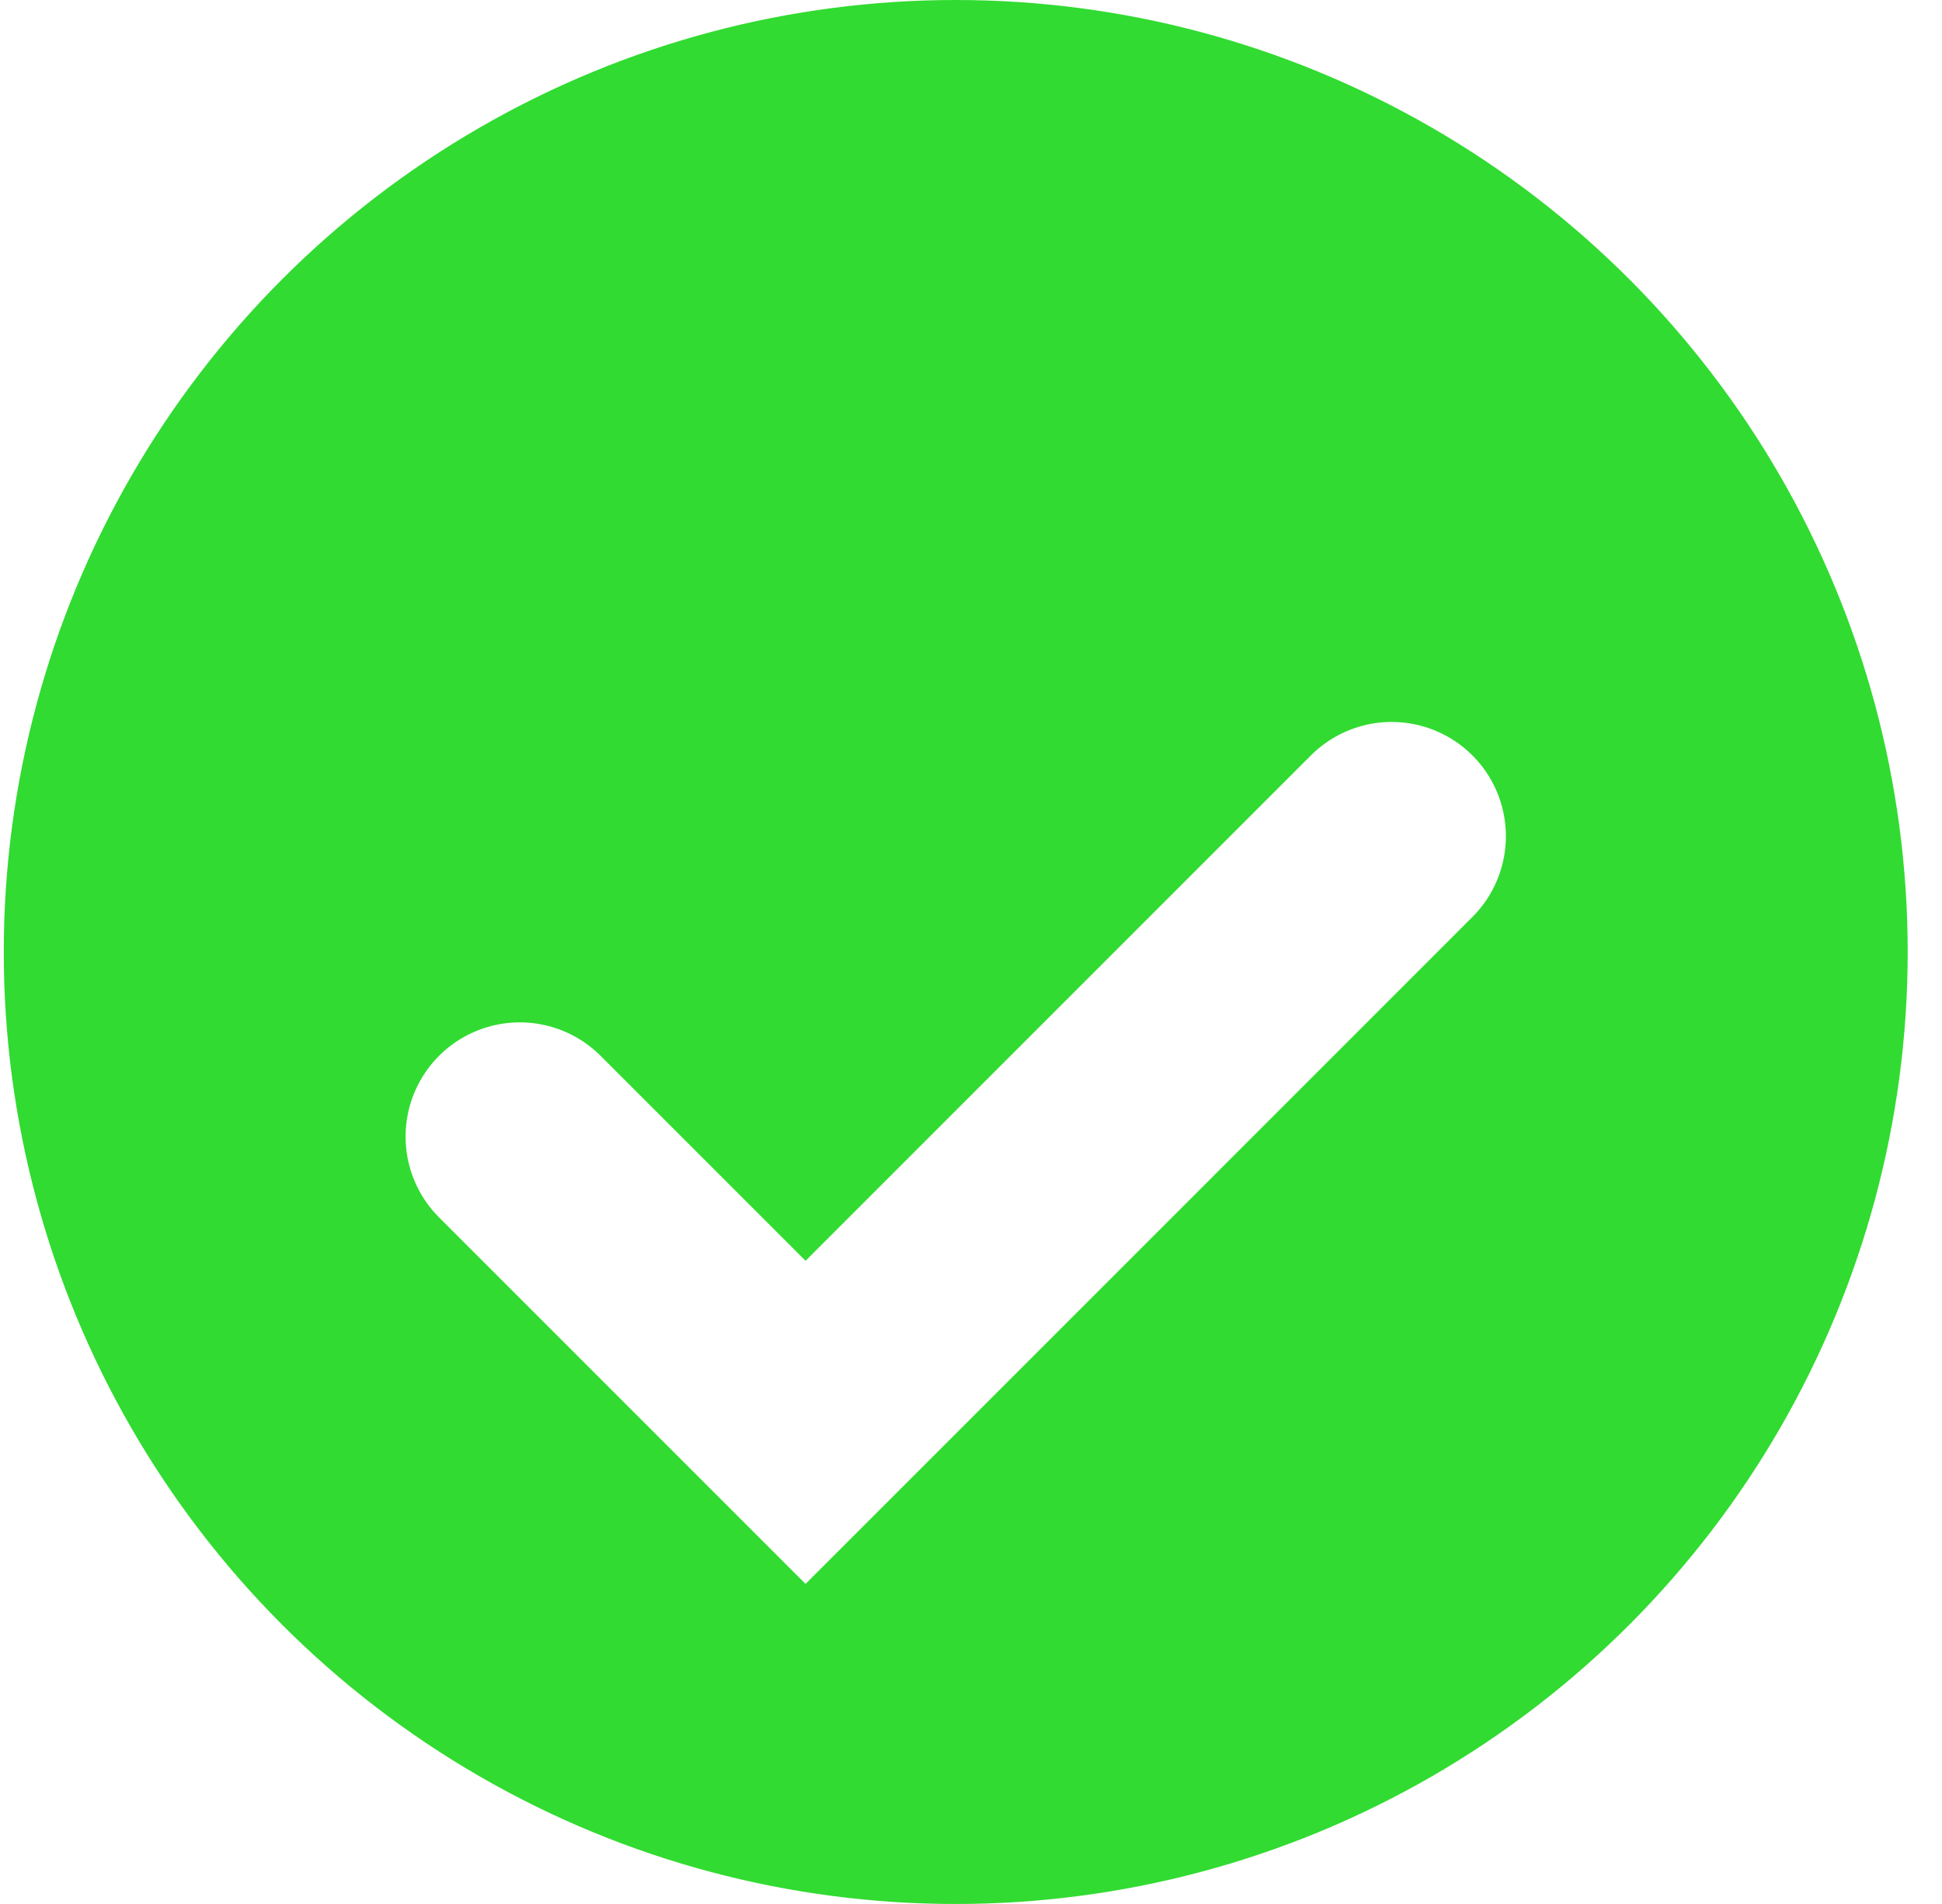 <svg width="51" height="50" viewBox="0 0 51 50" fill="none" xmlns="http://www.w3.org/2000/svg">
<circle cx="25.099" cy="25" r="25" fill="#31DB31"/>
<g filter="url(#filter0_d_439_8768)">
<path d="M13.651 25.848L21.155 33.352L36.547 17.959" stroke="white" stroke-width="6" stroke-linecap="round"/>
</g>
<defs>
<filter id="filter0_d_439_8768" x="6.651" y="14.959" width="36.897" height="30.635" filterUnits="userSpaceOnUse" color-interpolation-filters="sRGB">
<feFlood flood-opacity="0" result="BackgroundImageFix"/>
<feColorMatrix in="SourceAlpha" type="matrix" values="0 0 0 0 0 0 0 0 0 0 0 0 0 0 0 0 0 0 127 0" result="hardAlpha"/>
<feOffset dy="4"/>
<feGaussianBlur stdDeviation="2"/>
<feComposite in2="hardAlpha" operator="out"/>
<feColorMatrix type="matrix" values="0 0 0 0 0 0 0 0 0 0 0 0 0 0 0 0 0 0 0.25 0"/>
<feBlend mode="normal" in2="BackgroundImageFix" result="effect1_dropShadow_439_8768"/>
<feBlend mode="normal" in="SourceGraphic" in2="effect1_dropShadow_439_8768" result="shape"/>
</filter>
</defs>
</svg>
